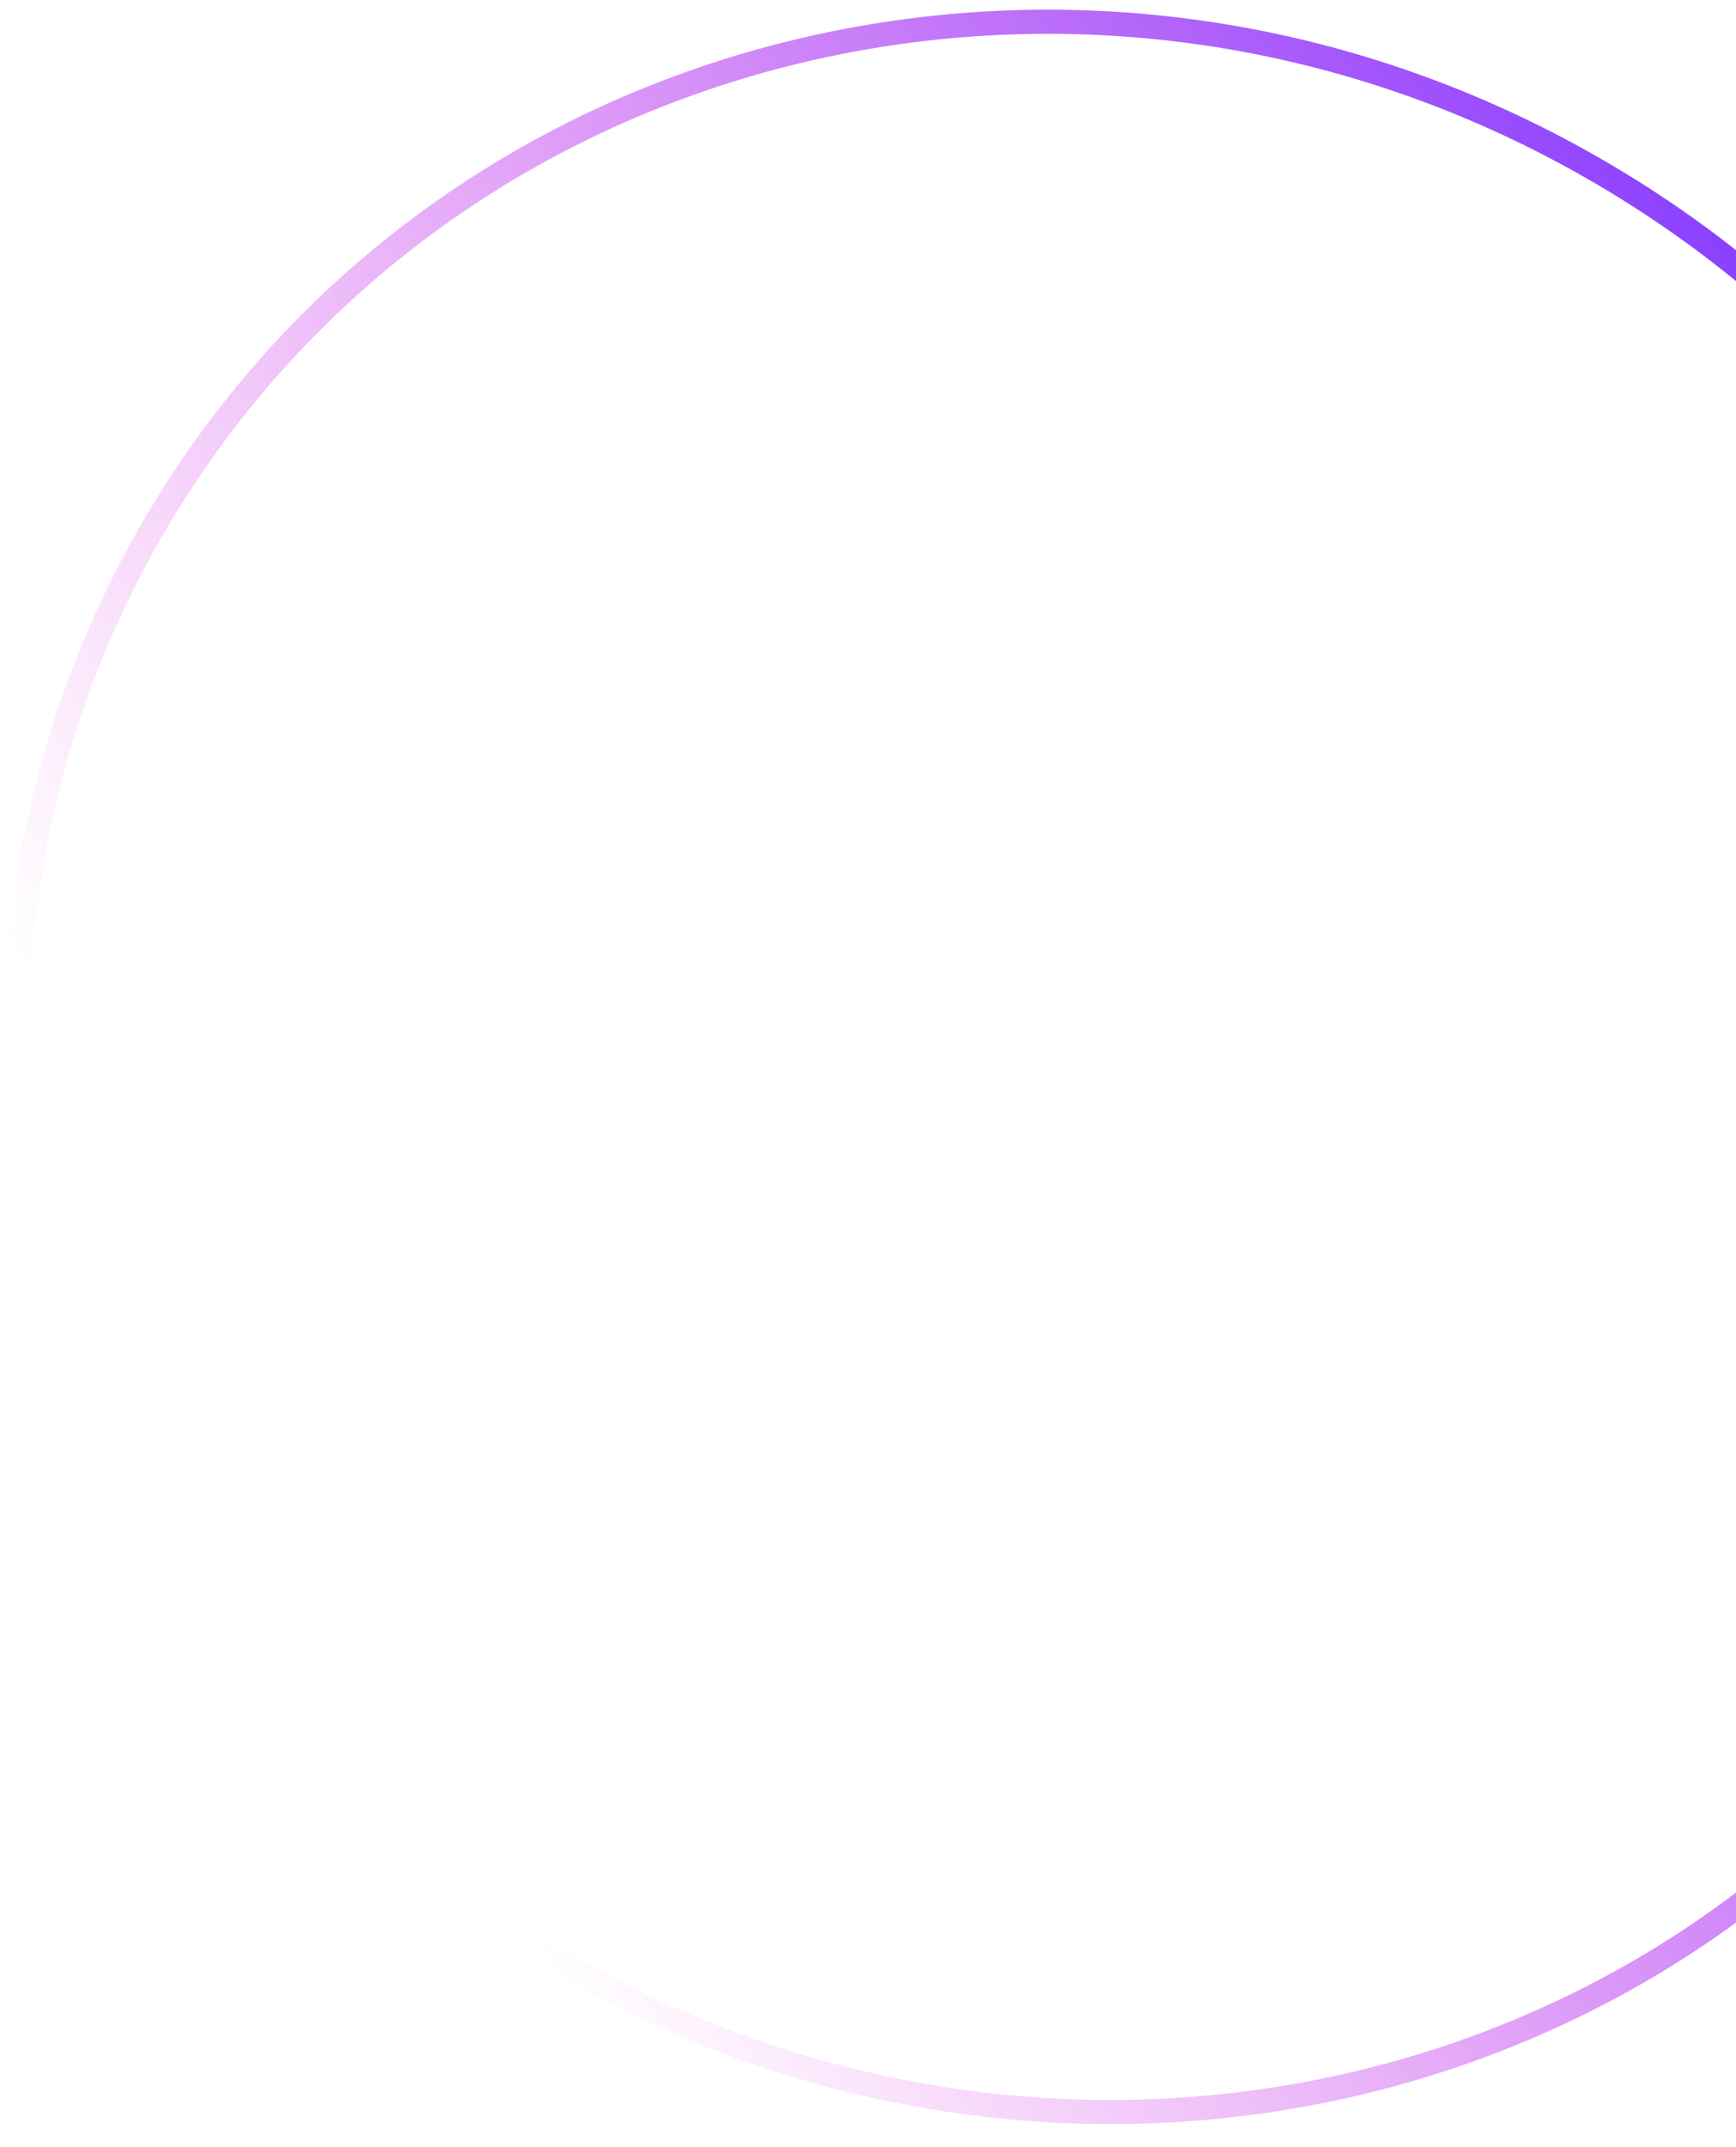 <svg viewBox="0 0 72 89" fill="none" xmlns="http://www.w3.org/2000/svg">
<path d="M22.963 81.193C1.808 68.721 -5.549 42.06 6.48 21.655C18.509 1.251 45.4 -5.22 66.554 7.251C87.709 19.722 95.066 46.384 83.037 66.788C71.008 87.193 44.118 93.664 22.963 81.193Z" stroke="url(#paint0_linear)"/>
<defs>
<linearGradient id="paint0_linear" x1="84.06" y1="31.843" x2="15.609" y2="67.936" gradientUnits="userSpaceOnUse">
<stop stop-color="#883FFF"/>
<stop offset="1" stop-color="#E21EE2" stop-opacity="0"/>
</linearGradient>
</defs>
</svg>
